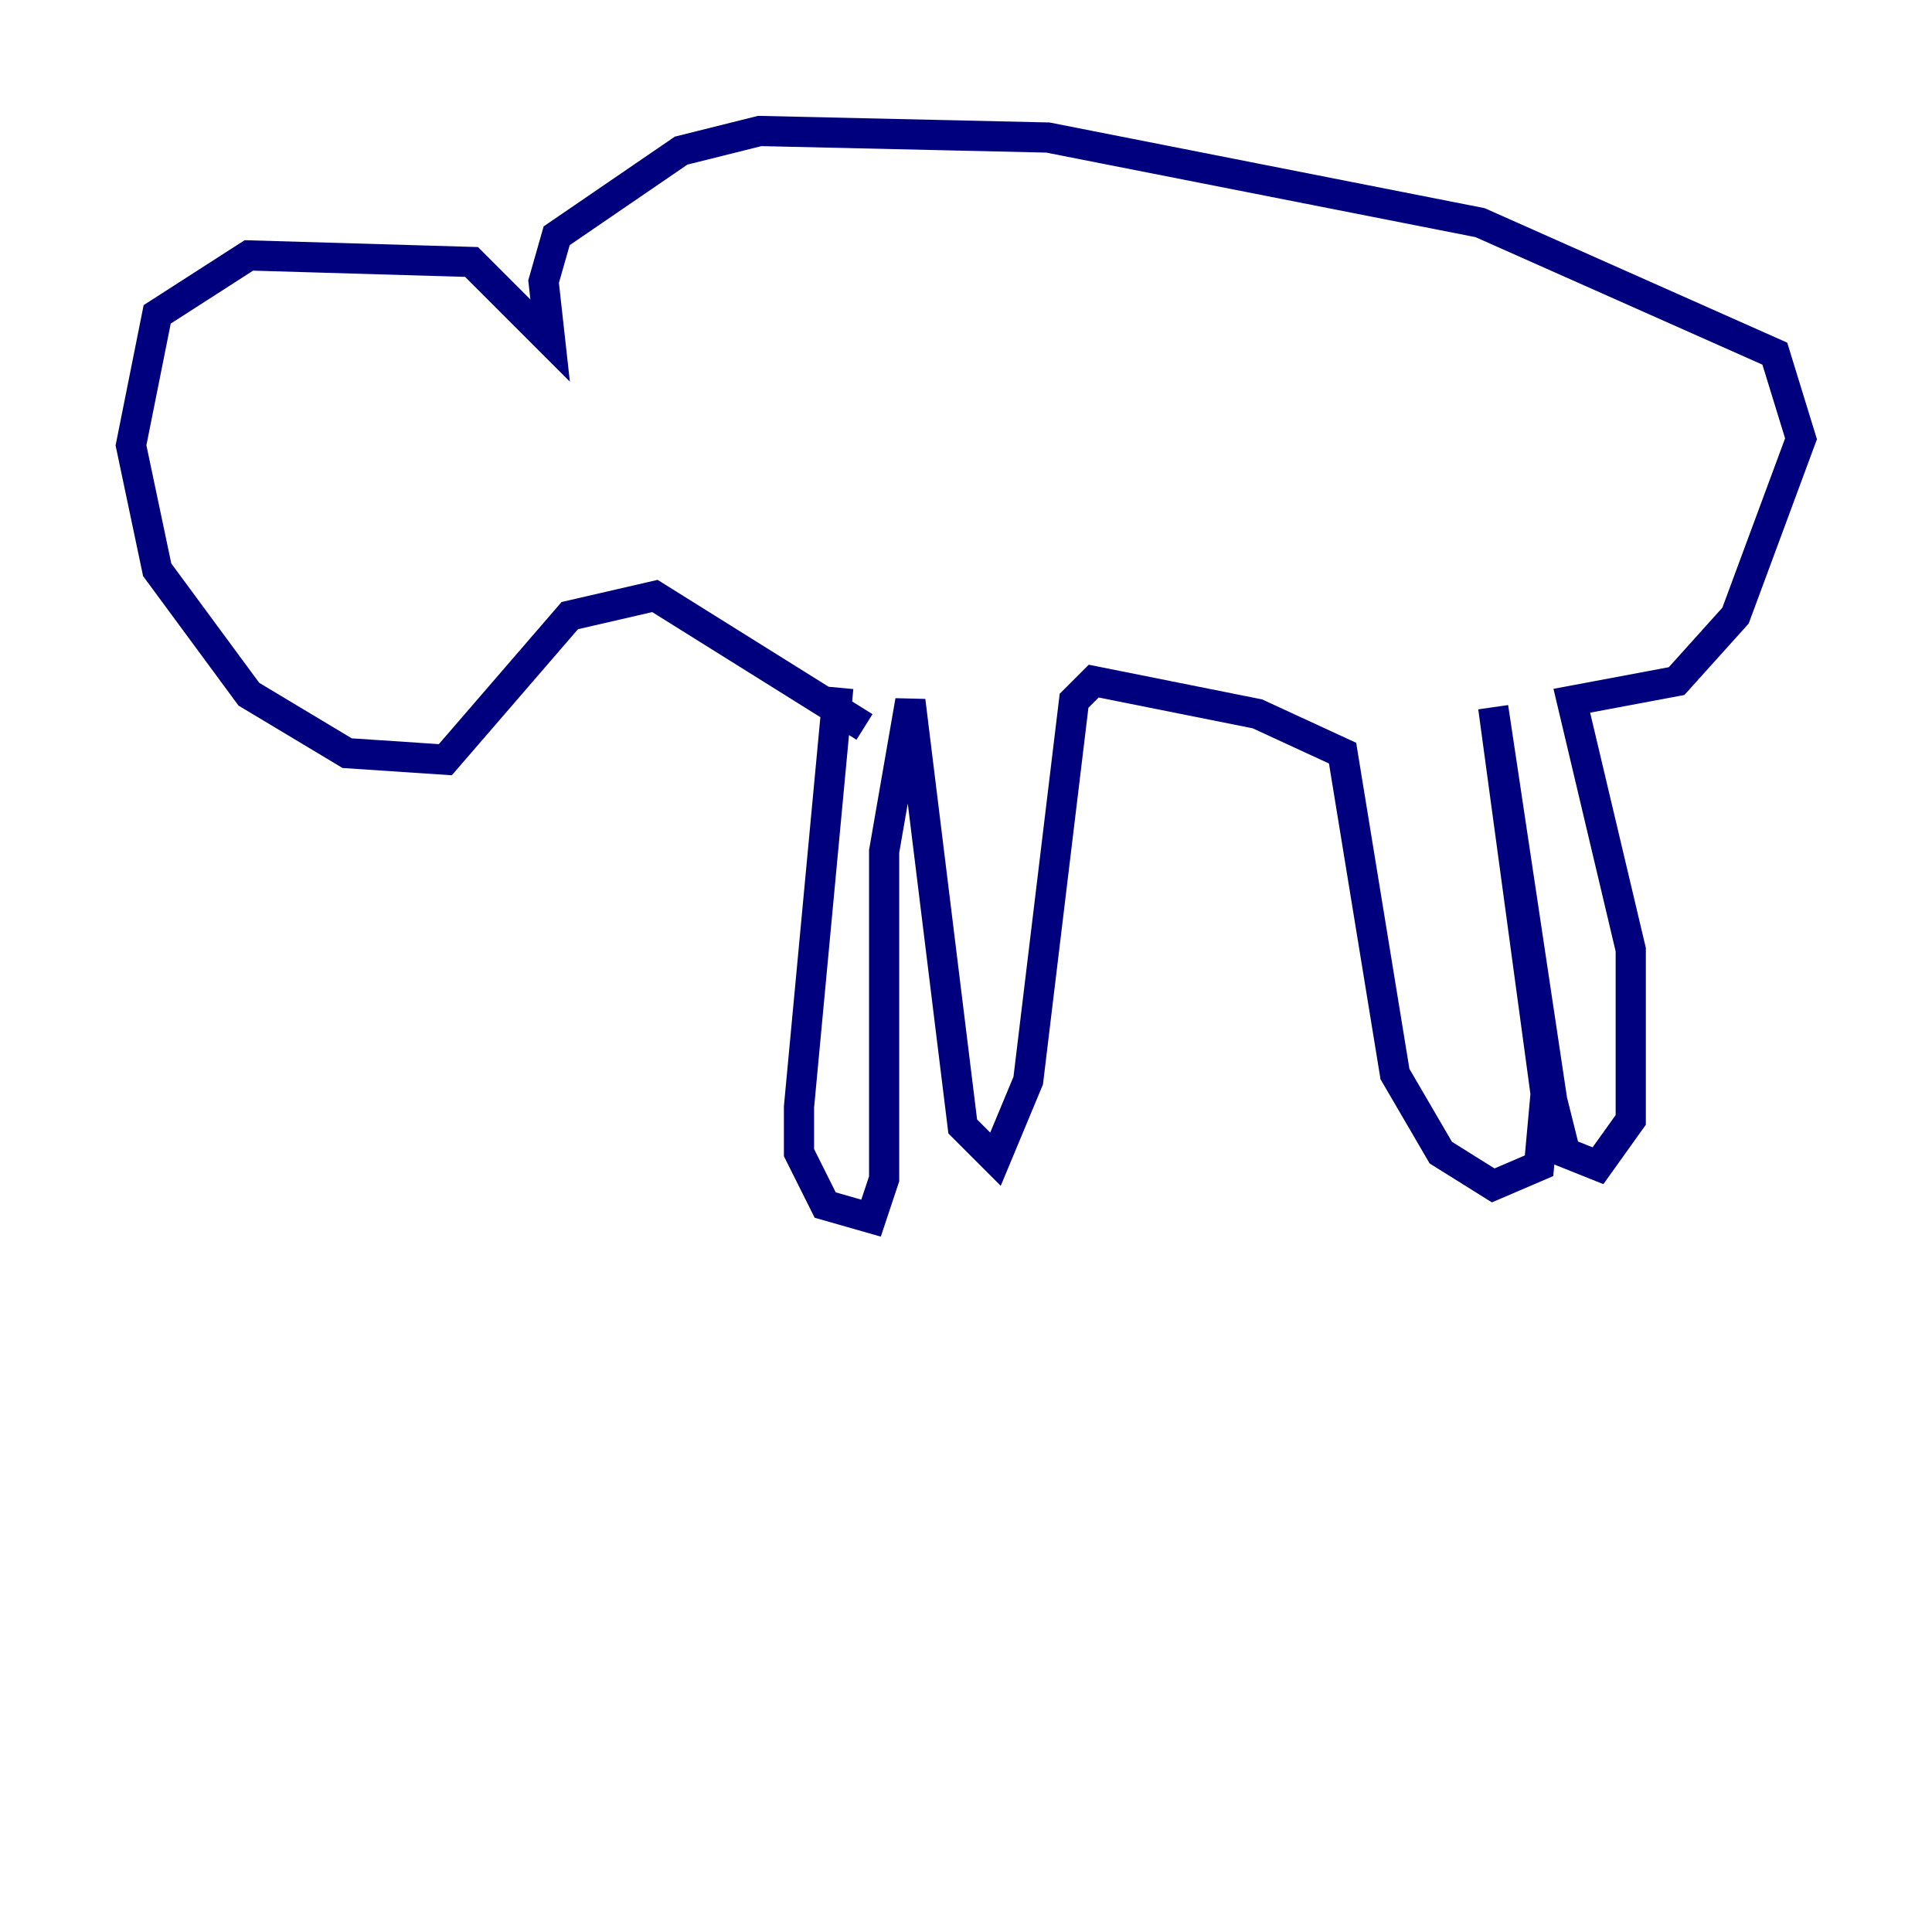<?xml version="1.0" encoding="utf-8" ?>
<svg baseProfile="tiny" height="128" version="1.2" viewBox="0,0,128,128" width="128" xmlns="http://www.w3.org/2000/svg" xmlns:ev="http://www.w3.org/2001/xml-events" xmlns:xlink="http://www.w3.org/1999/xlink"><defs /><polyline fill="none" points="55.539,45.559 52.936,73.329 52.936,76.366 54.671,79.837 57.709,80.705 58.576,78.102 58.576,56.407 60.312,46.427 63.783,74.63 65.953,76.8 68.122,71.593 71.159,46.427 72.461,45.125 83.308,47.295 88.949,49.898 92.42,71.159 95.458,76.366 98.929,78.536 101.966,77.234 102.4,72.461 98.929,46.861 102.834,72.895 103.702,76.366 105.871,77.234 108.041,74.197 108.041,62.915 104.136,46.427 111.078,45.125 114.983,40.786 119.322,29.071 117.586,23.43 98.061,14.752 69.424,9.112 50.332,8.678 45.125,9.98 36.881,15.62 36.014,18.658 36.447,22.563 31.241,17.356 16.488,16.922 10.414,20.827 8.678,29.505 10.414,37.749 16.488,45.993 22.997,49.898 29.505,50.332 37.749,40.786 43.39,39.485 57.275,48.163" stroke="#00007f" stroke-width="2" /></svg>